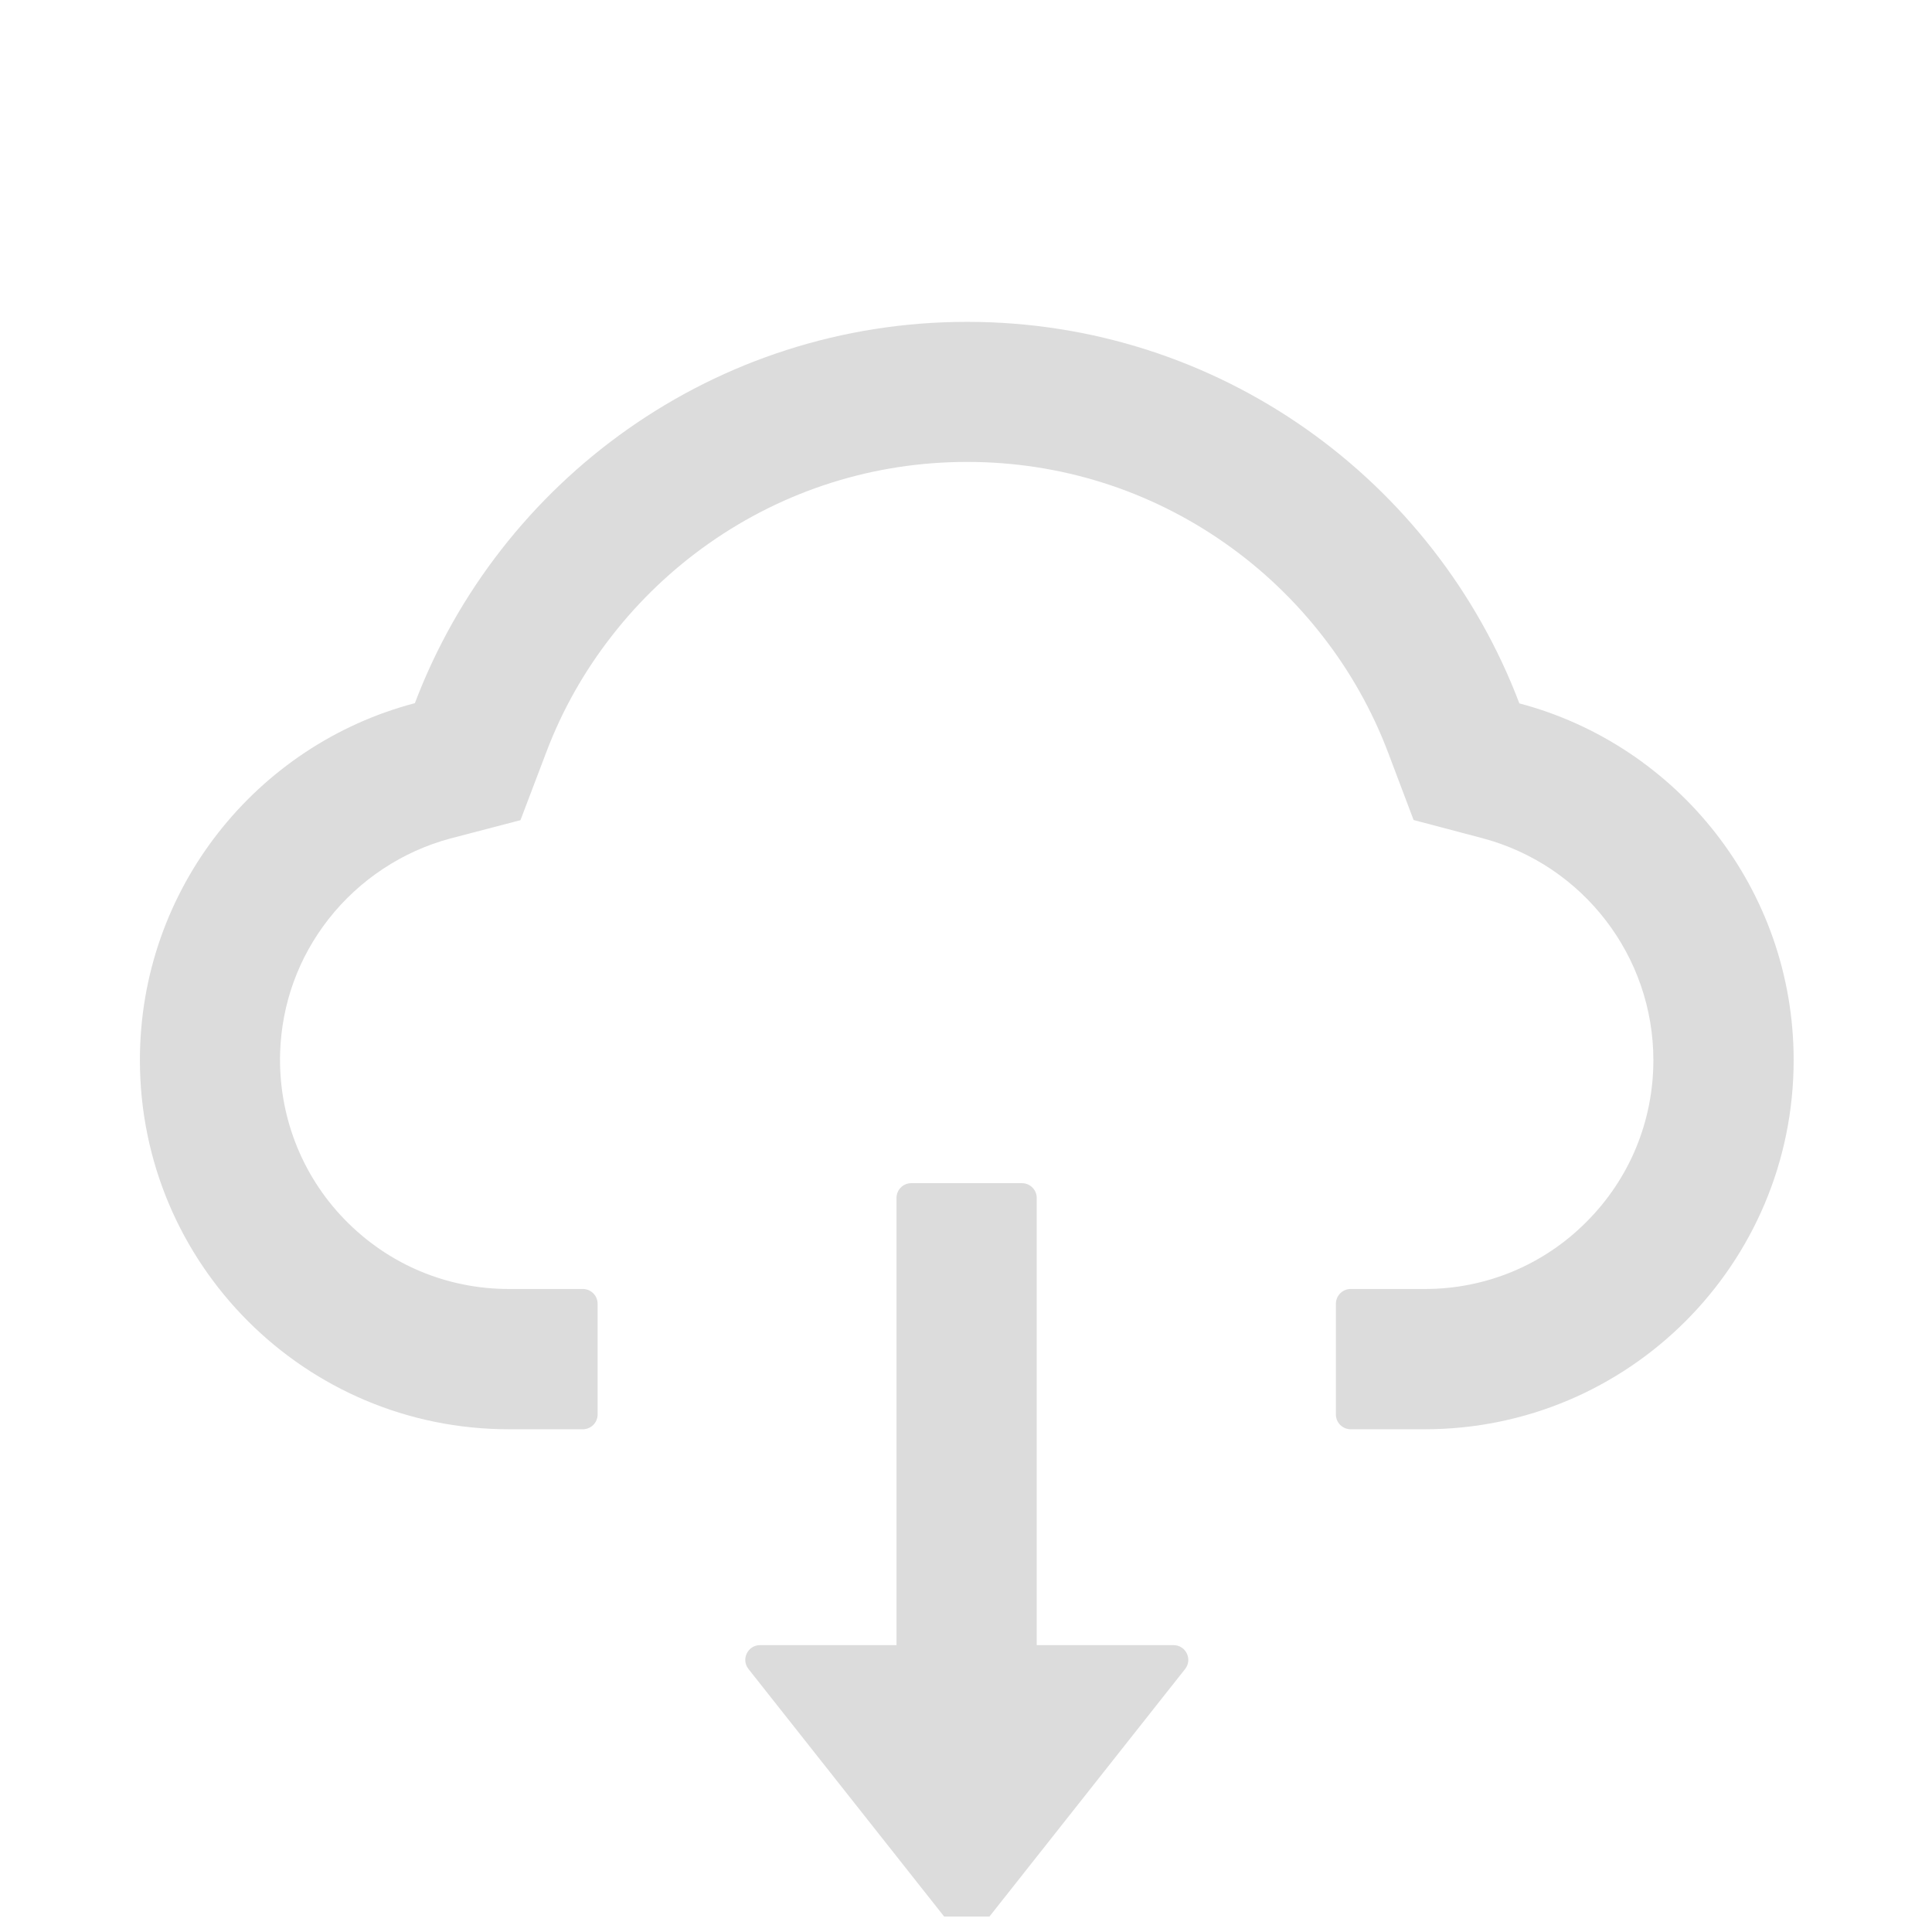 <svg width="46" height="46" viewBox="0 0 46 46" fill="none" xmlns="http://www.w3.org/2000/svg">
<g clip-path="url(#clip0_117_2853)">
<path d="M27.941 39.17H24.684V28.523C24.684 28.329 24.526 28.171 24.333 28.171H21.696C21.503 28.171 21.345 28.329 21.345 28.523V39.17H18.097C17.802 39.17 17.64 39.509 17.82 39.737L22.742 45.964C22.775 46.006 22.817 46.04 22.865 46.064C22.913 46.087 22.965 46.099 23.019 46.099C23.072 46.099 23.125 46.087 23.173 46.064C23.221 46.04 23.263 46.006 23.296 45.964L28.218 39.737C28.398 39.509 28.235 39.17 27.941 39.17Z" fill="#DCDCDC"/>
<path d="M36.175 16.747C34.163 11.438 29.034 7.663 23.027 7.663C17.02 7.663 11.891 11.434 9.878 16.742C6.112 17.731 3.331 21.163 3.331 25.241C3.331 30.097 7.264 34.03 12.115 34.03H13.877C14.071 34.03 14.229 33.872 14.229 33.679V31.042C14.229 30.849 14.071 30.69 13.877 30.69H12.115C10.634 30.69 9.241 30.102 8.204 29.034C7.171 27.97 6.622 26.538 6.67 25.052C6.71 23.892 7.105 22.802 7.822 21.884C8.556 20.948 9.584 20.267 10.727 19.963L12.392 19.528L13.003 17.92C13.381 16.918 13.908 15.982 14.572 15.134C15.227 14.293 16.003 13.554 16.875 12.941C18.681 11.671 20.808 10.998 23.027 10.998C25.246 10.998 27.373 11.671 29.179 12.941C30.054 13.556 30.827 14.294 31.482 15.134C32.145 15.982 32.673 16.922 33.051 17.92L33.657 19.524L35.318 19.963C37.7 20.605 39.366 22.771 39.366 25.241C39.366 26.696 38.799 28.067 37.77 29.095C37.266 29.602 36.666 30.005 36.005 30.279C35.345 30.552 34.636 30.692 33.921 30.69H32.159C31.965 30.69 31.807 30.849 31.807 31.042V33.679C31.807 33.872 31.965 34.03 32.159 34.03H33.921C38.773 34.03 42.706 30.097 42.706 25.241C42.706 21.168 39.933 17.74 36.175 16.747Z" fill="#DCDCDC"/>
</g>
<defs>
<clipPath id="clip0_117_2853">
<rect width="45" height="45" fill="white" transform="translate(0.518 0.632)"/>
</clipPath>
</defs>
</svg>
